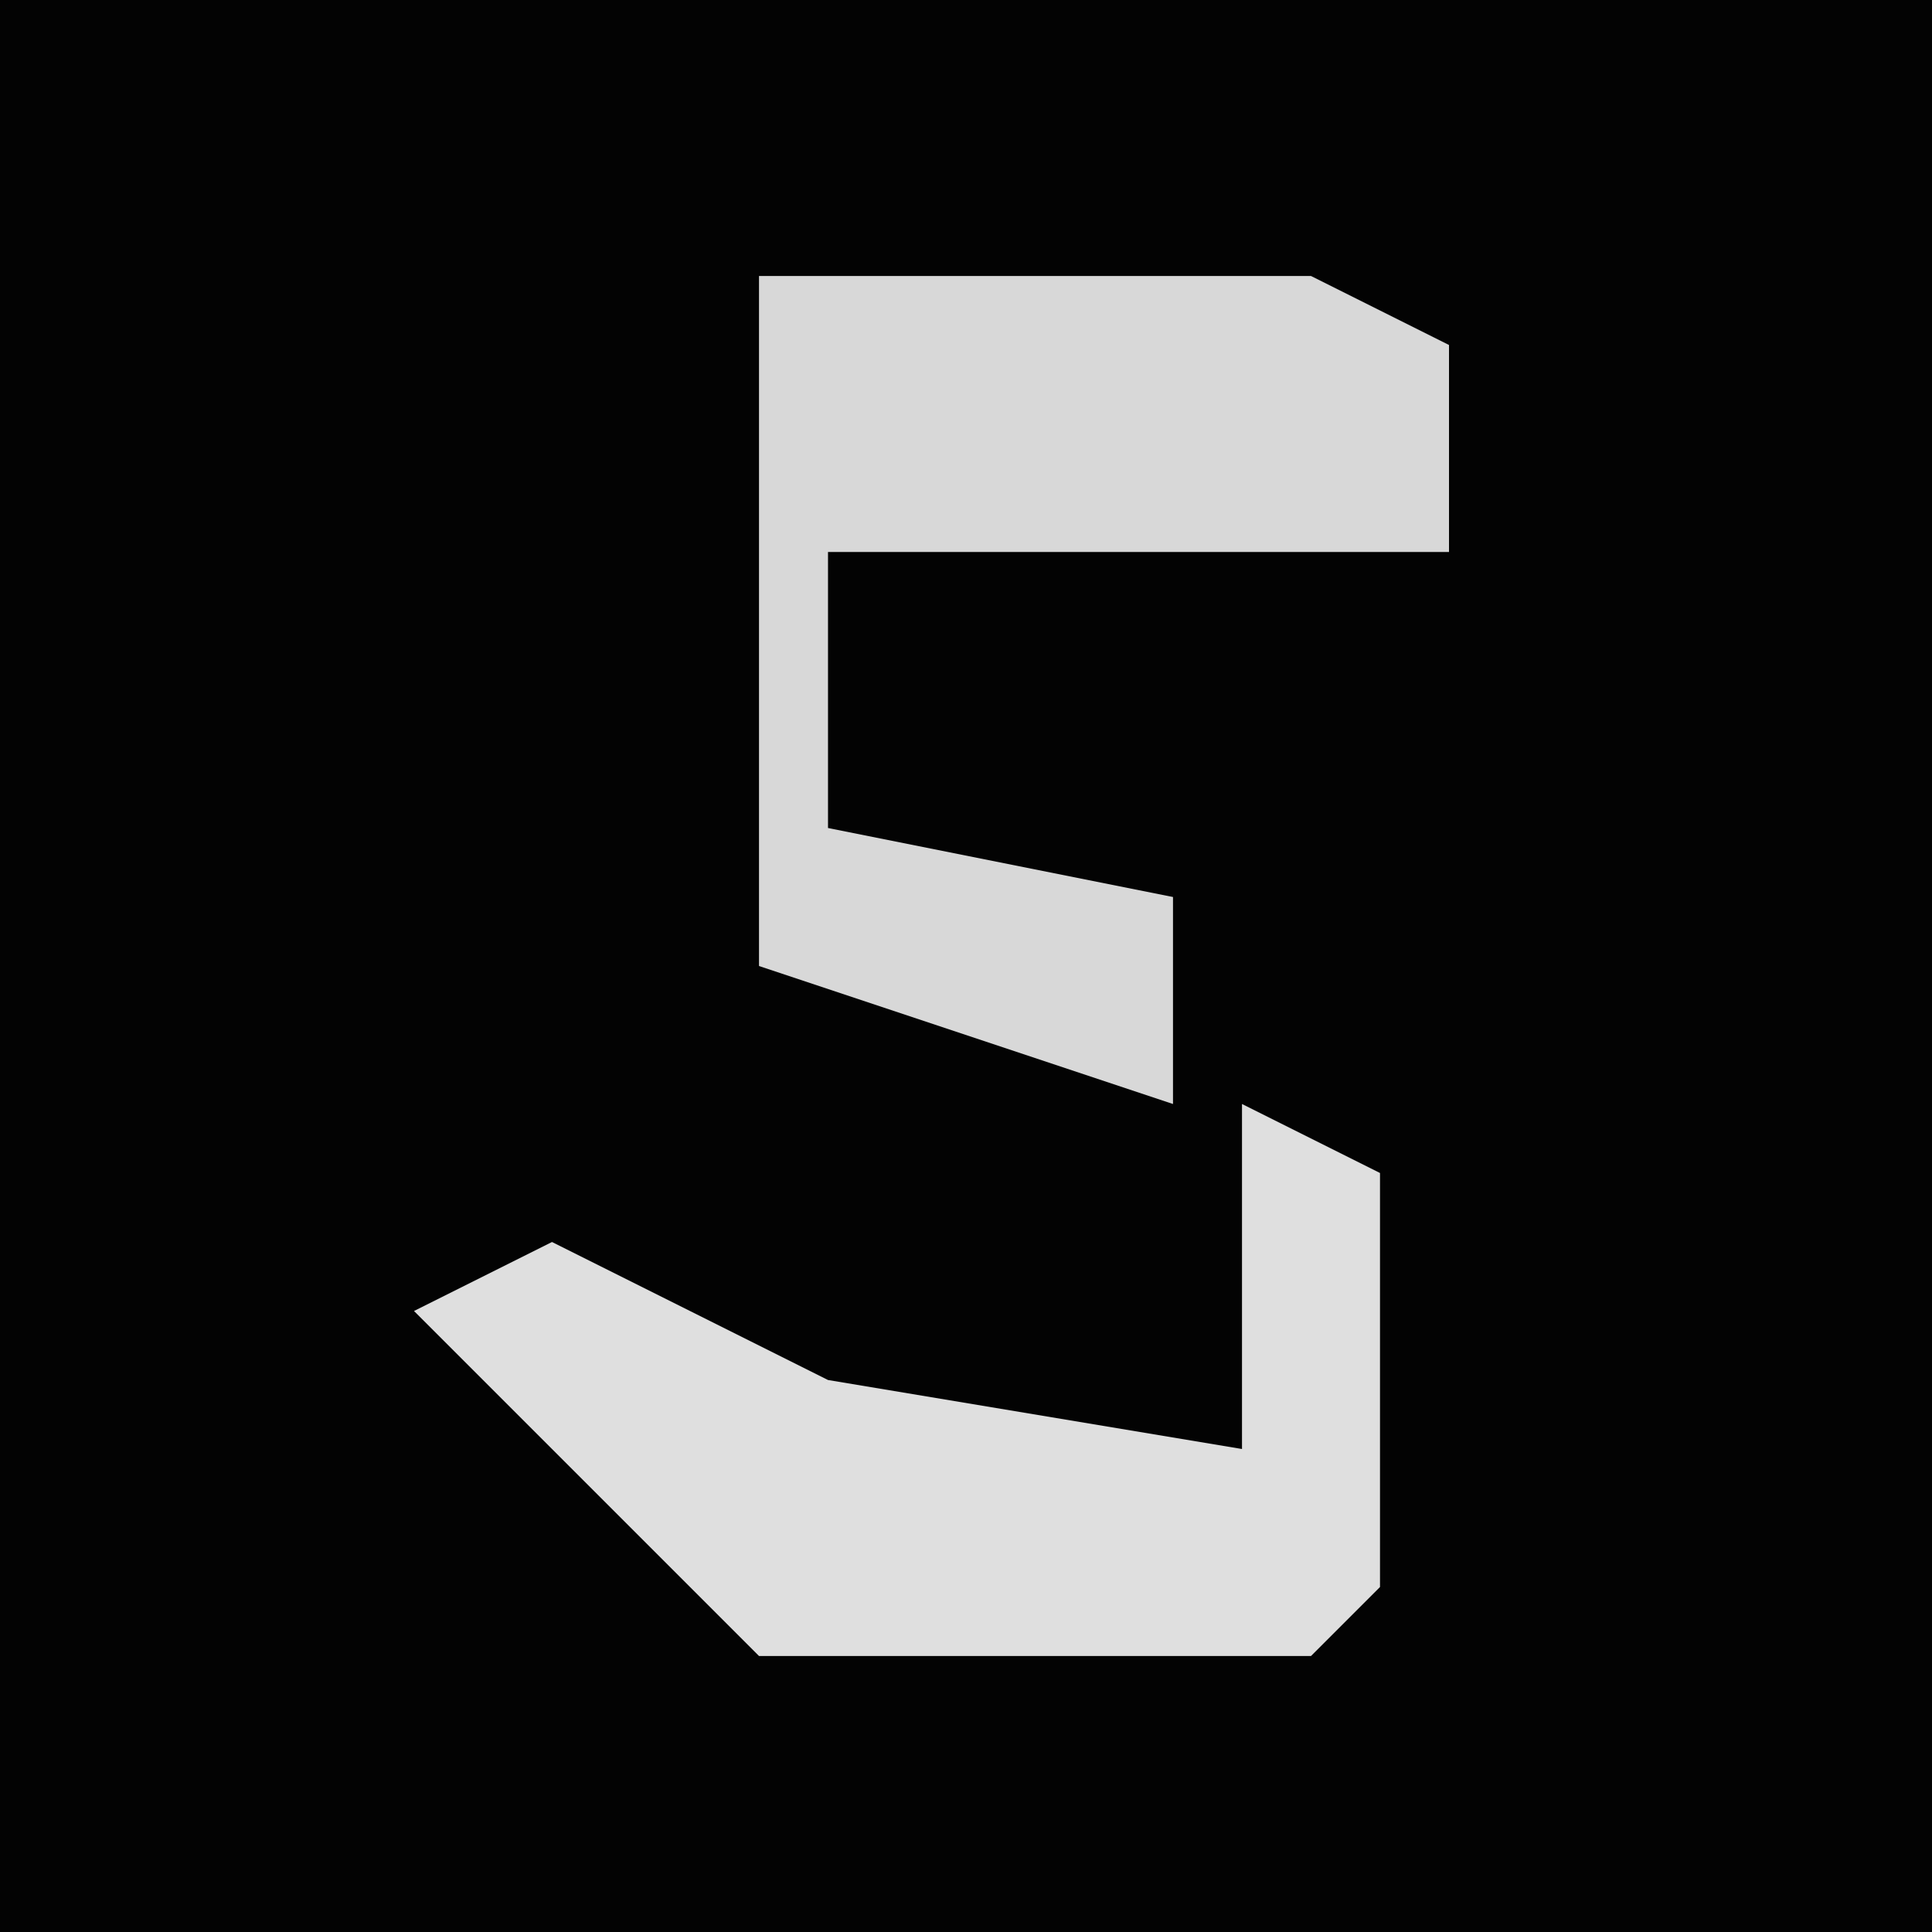 <?xml version="1.0" encoding="UTF-8"?>
<svg version="1.1" xmlns="http://www.w3.org/2000/svg" width="28" height="28">
<path d="M0,0 L28,0 L28,28 L0,28 Z " fill="#030303" transform="translate(0,0)"/>
<path d="M0,0 L8,0 L10,1 L10,4 L1,4 L1,8 L6,9 L6,12 L0,10 Z " fill="#D8D8D8" transform="translate(11,4)"/>
<path d="M0,0 L2,1 L2,7 L1,8 L-7,8 L-12,3 L-10,2 L-6,4 L0,5 Z " fill="#DFDFDF" transform="translate(18,16)"/>
</svg>
